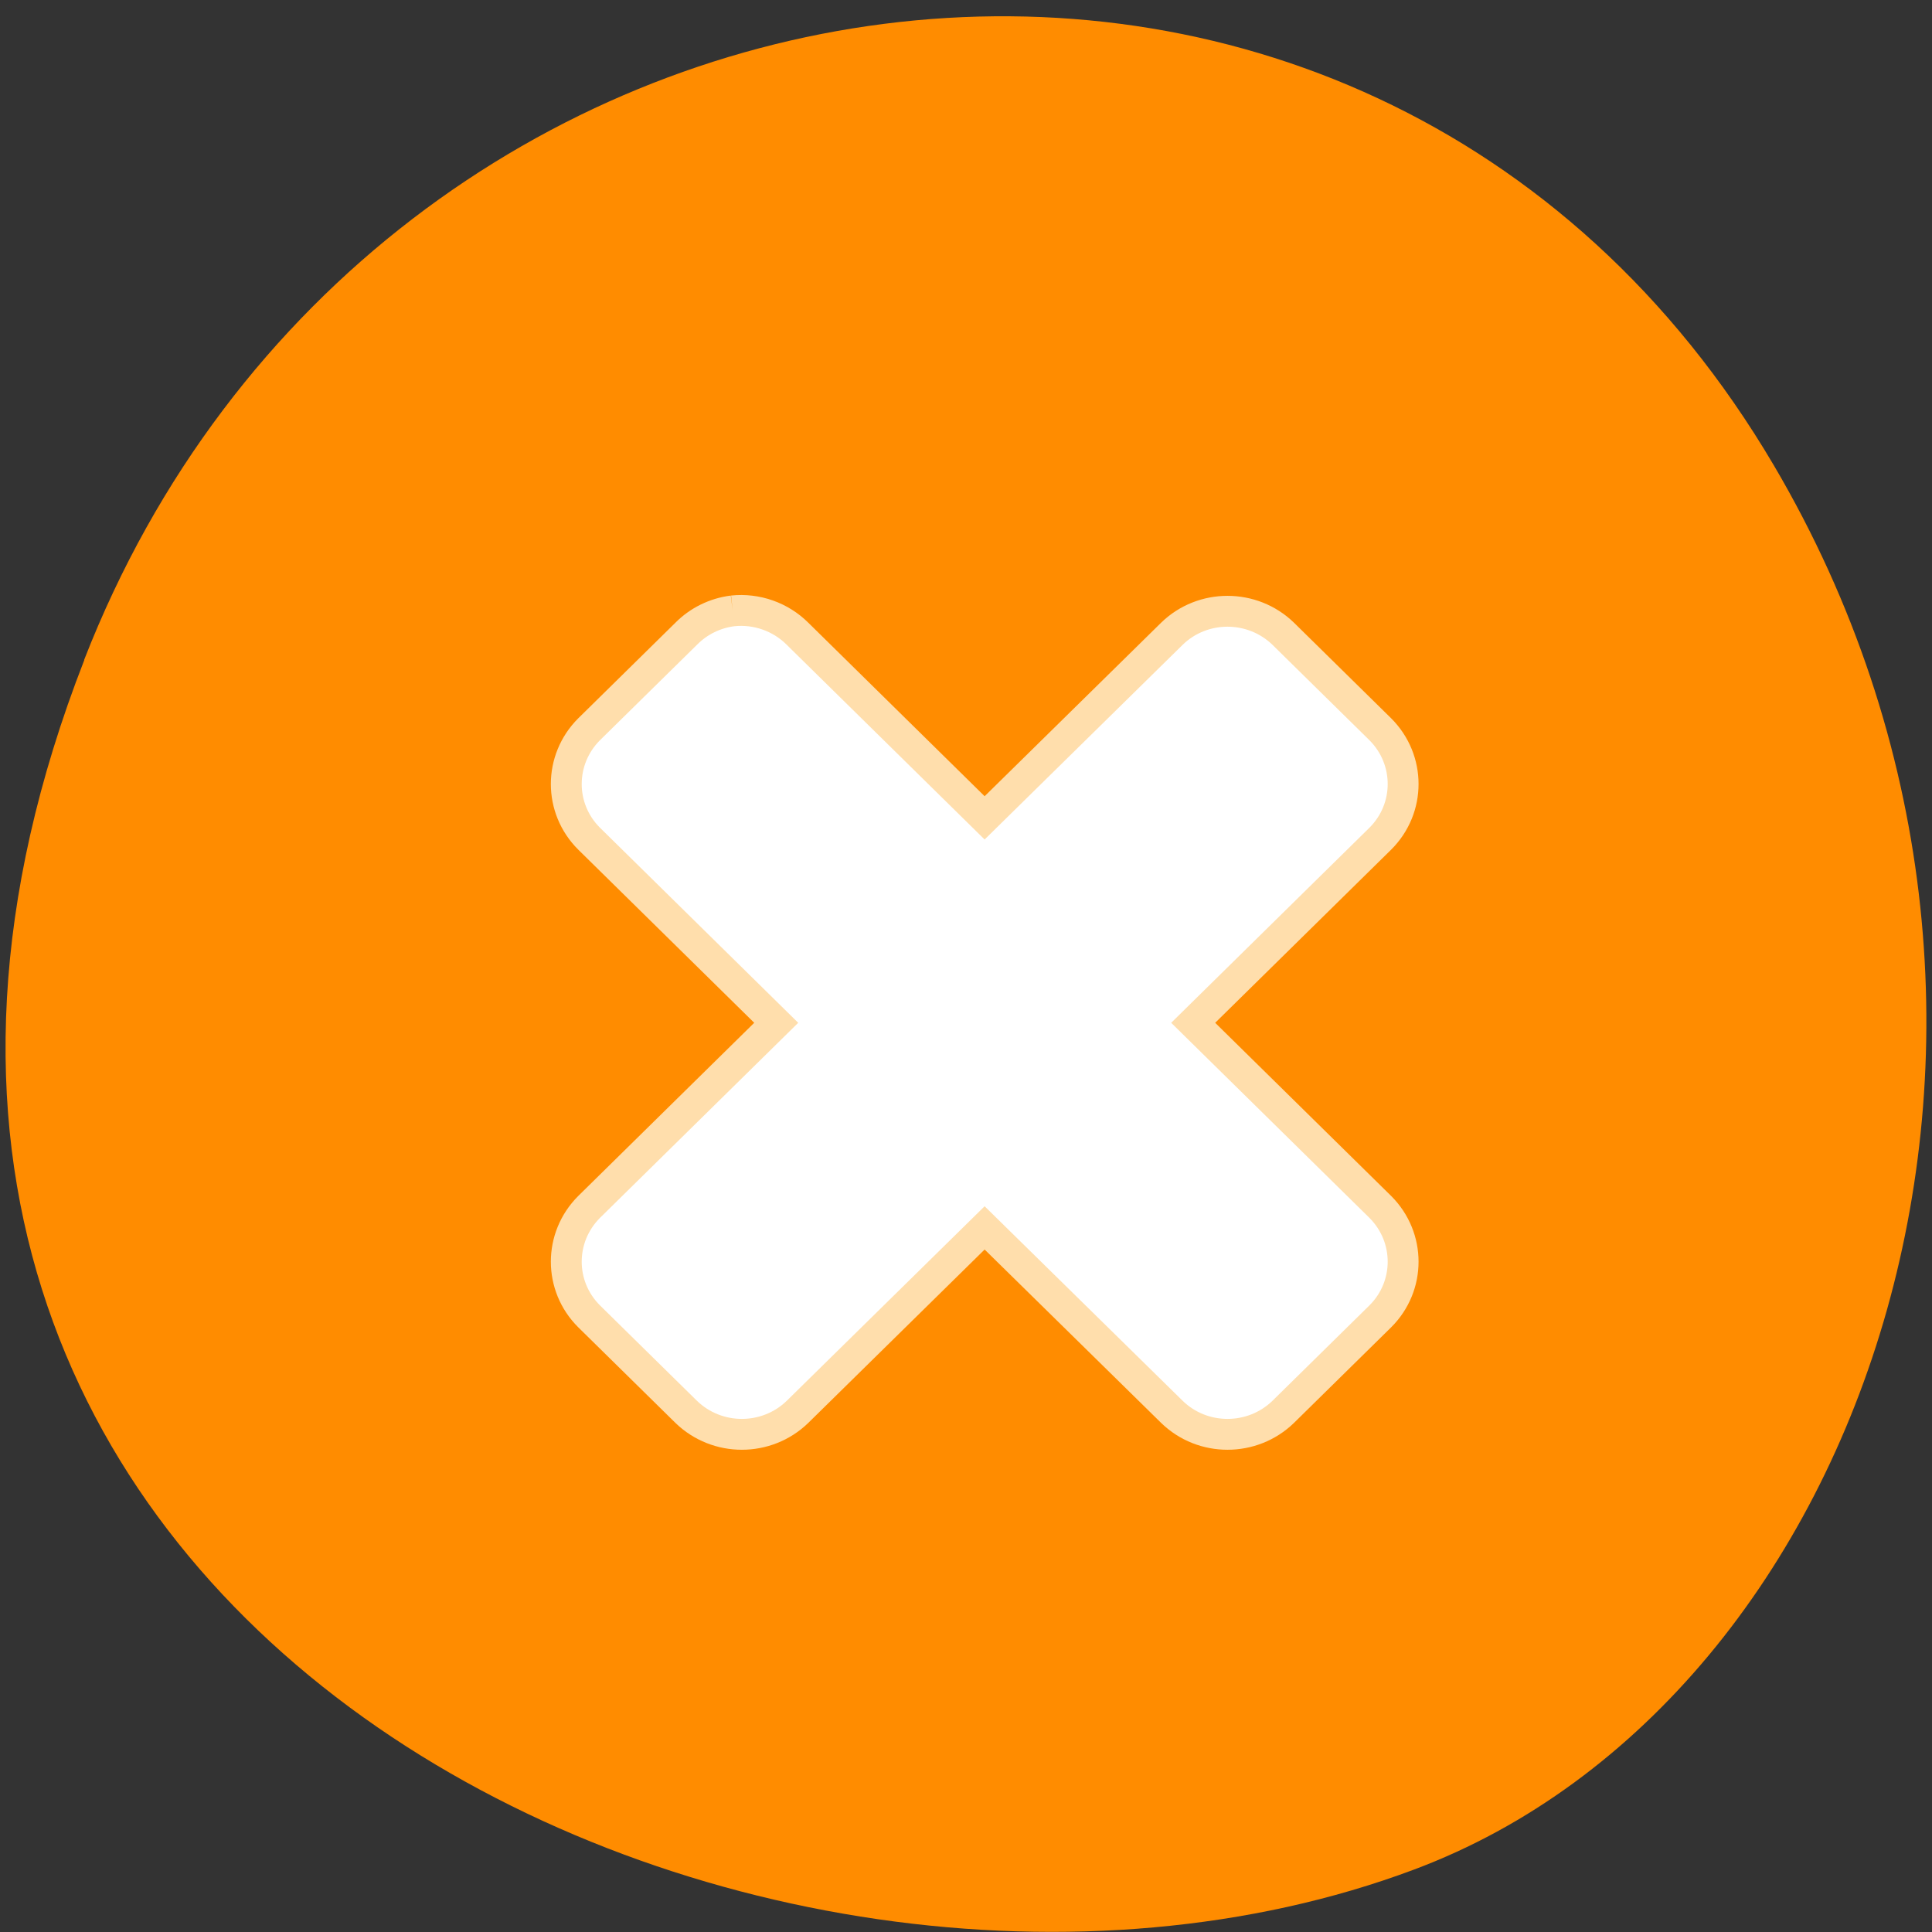 <svg xmlns="http://www.w3.org/2000/svg" viewBox="0 0 48 48"><rect x="0" y="0" width="48" height="48" fill="#333333" stroke="none"/><path d="m 2.094 16.398 c -9.316 23.891 16.789 36.14 33.04 30.05 c 11.344 -4.25 16.996 -21.19 8.941 -34.879 c -10.168 -17.277 -34.801 -13.602 -41.984 4.824" fill="#ff8c00"/><path d="m 96.83 80.73 c -2.333 0.292 -4.5 1.354 -6.146 3.02 l -12.833 12.625 c -4.02 4.02 -4.02 10.458 0 14.458 l 24.729 24.333 l -24.729 24.333 c -4.02 4.02 -4.02 10.458 0 14.458 l 12.833 12.625 c 4.083 3.958 10.625 3.958 14.708 0 l 24.729 -24.313 l 24.75 24.313 c 4.063 3.958 10.625 3.958 14.708 0 l 12.833 -12.625 c 4.02 -4 4.02 -10.438 0 -14.458 l -24.729 -24.333 l 24.729 -24.333 c 4.02 -4 4.02 -10.438 0 -14.458 l -12.833 -12.625 c -4.083 -3.958 -10.646 -3.958 -14.708 0 l -24.75 24.333 l -24.729 -24.333 c -2.229 -2.229 -5.396 -3.354 -8.563 -3.02" transform="scale(0.188)" fill="#fff" fill-rule="evenodd" stroke="#ffdeac" stroke-width="4.078"/></svg>